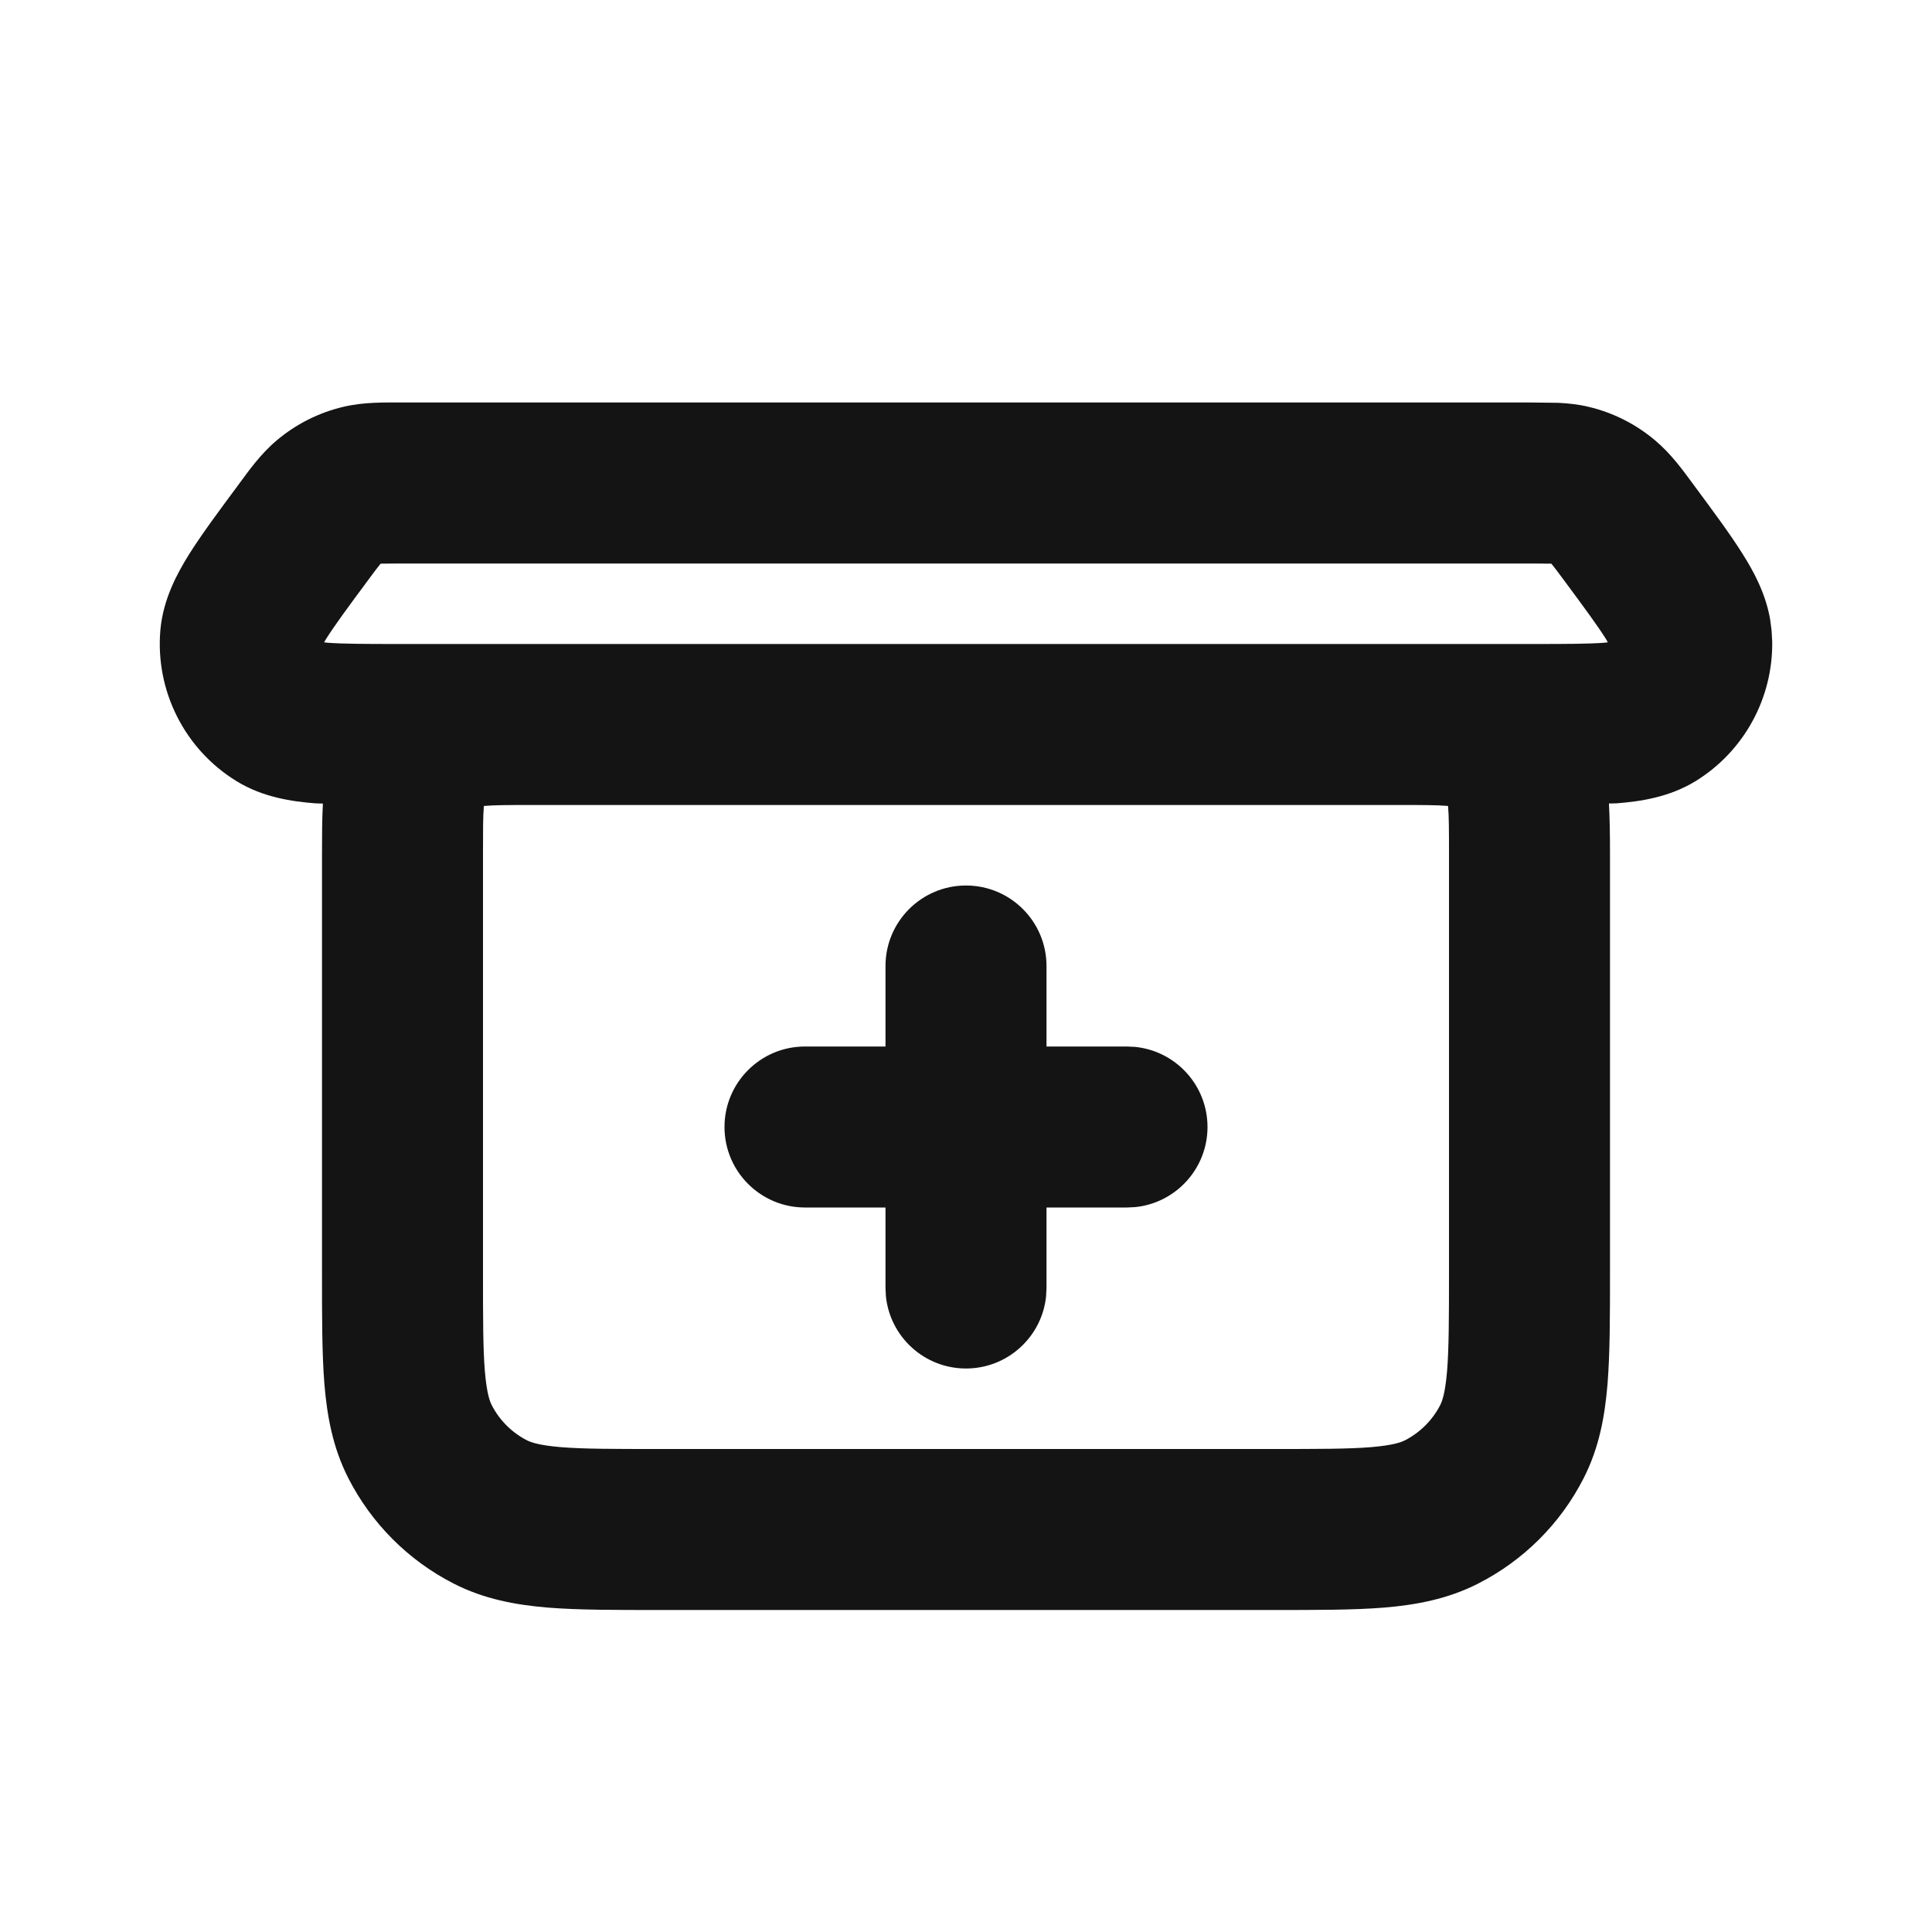 <svg width="24" height="24" viewBox="0 0 24 24" fill="none" xmlns="http://www.w3.org/2000/svg">
<path d="M18 10.591C18 10.298 17.999 10.138 17.989 10.022C17.989 10.019 17.988 10.015 17.987 10.012C17.984 10.011 17.98 10.011 17.976 10.011C17.859 10.001 17.697 10 17.4 10H6.601C6.304 10 6.141 10.001 6.024 10.011C6.02 10.011 6.015 10.011 6.011 10.012C6.01 10.016 6.01 10.02 6.01 10.024C6 10.141 6 10.304 6 10.601V15.8C6 16.376 6 16.749 6.023 17.032C6.046 17.303 6.083 17.405 6.108 17.454C6.204 17.642 6.358 17.796 6.546 17.892C6.595 17.917 6.696 17.954 6.967 17.977C7.25 18 7.621 18 8.196 18H15.803C16.378 18 16.75 18 17.032 17.977C17.303 17.954 17.404 17.917 17.453 17.892C17.642 17.795 17.795 17.641 17.891 17.454C17.916 17.405 17.953 17.304 17.976 17.033C17.999 16.75 18 16.379 18 15.804V10.591ZM4.731 7.002H4.728L4.725 7.006C4.694 7.043 4.654 7.097 4.576 7.202C4.313 7.557 4.151 7.777 4.047 7.943C4.039 7.956 4.033 7.968 4.026 7.979C4.039 7.98 4.052 7.983 4.066 7.984C4.261 7.999 4.534 8 4.975 8H19.023C19.464 8 19.737 7.999 19.933 7.984C19.947 7.983 19.96 7.98 19.973 7.979C19.966 7.968 19.961 7.956 19.953 7.943C19.849 7.777 19.687 7.557 19.424 7.202C19.346 7.097 19.306 7.044 19.276 7.007C19.275 7.005 19.272 7.002 19.272 7.002H19.268L19.021 7H4.978L4.731 7.002ZM20 15.804C20 16.346 20 16.813 19.969 17.196C19.936 17.591 19.866 17.984 19.673 18.362C19.385 18.928 18.924 19.386 18.36 19.673C17.982 19.865 17.59 19.937 17.195 19.97C16.812 20.001 16.345 20 15.803 20H8.196C7.654 20 7.187 20.001 6.804 19.97C6.409 19.937 6.016 19.866 5.638 19.673C5.073 19.385 4.615 18.926 4.327 18.362C4.134 17.984 4.063 17.591 4.03 17.195C3.999 16.812 4 16.343 4 15.8V10.601C4 10.384 4.001 10.171 4.011 9.982C3.978 9.981 3.945 9.981 3.913 9.979C3.637 9.957 3.269 9.908 2.937 9.703C2.293 9.307 1.928 8.581 1.992 7.829C2.026 7.439 2.206 7.114 2.353 6.879C2.508 6.633 2.726 6.34 2.969 6.012C3.086 5.853 3.237 5.639 3.437 5.471C3.676 5.269 3.959 5.126 4.264 5.054C4.518 4.993 4.78 5 4.978 5H19.021L19.357 5.004C19.479 5.01 19.608 5.023 19.735 5.054C20.04 5.126 20.323 5.27 20.561 5.471C20.761 5.639 20.912 5.85 21.031 6.012C21.274 6.34 21.492 6.633 21.646 6.879C21.776 7.084 21.929 7.359 21.988 7.686L22.007 7.829L22.015 7.97C22.025 8.671 21.666 9.332 21.064 9.703C20.73 9.908 20.361 9.957 20.085 9.979C20.053 9.981 20.021 9.98 19.987 9.981C19.997 10.169 20 10.378 20 10.591V15.804Z" fill="#151414"/>
<path d="M12 11C12.552 11 13 11.448 13 12V13H14L14.102 13.005C14.606 13.056 15 13.482 15 14C15 14.518 14.606 14.944 14.102 14.995L14 15H13V16L12.995 16.102C12.944 16.606 12.518 17 12 17C11.482 17 11.056 16.606 11.005 16.102L11 16V15H10C9.448 15 9 14.552 9 14C9 13.448 9.448 13 10 13H11V12C11 11.448 11.448 11 12 11Z" fill="#151414"/>
</svg>
